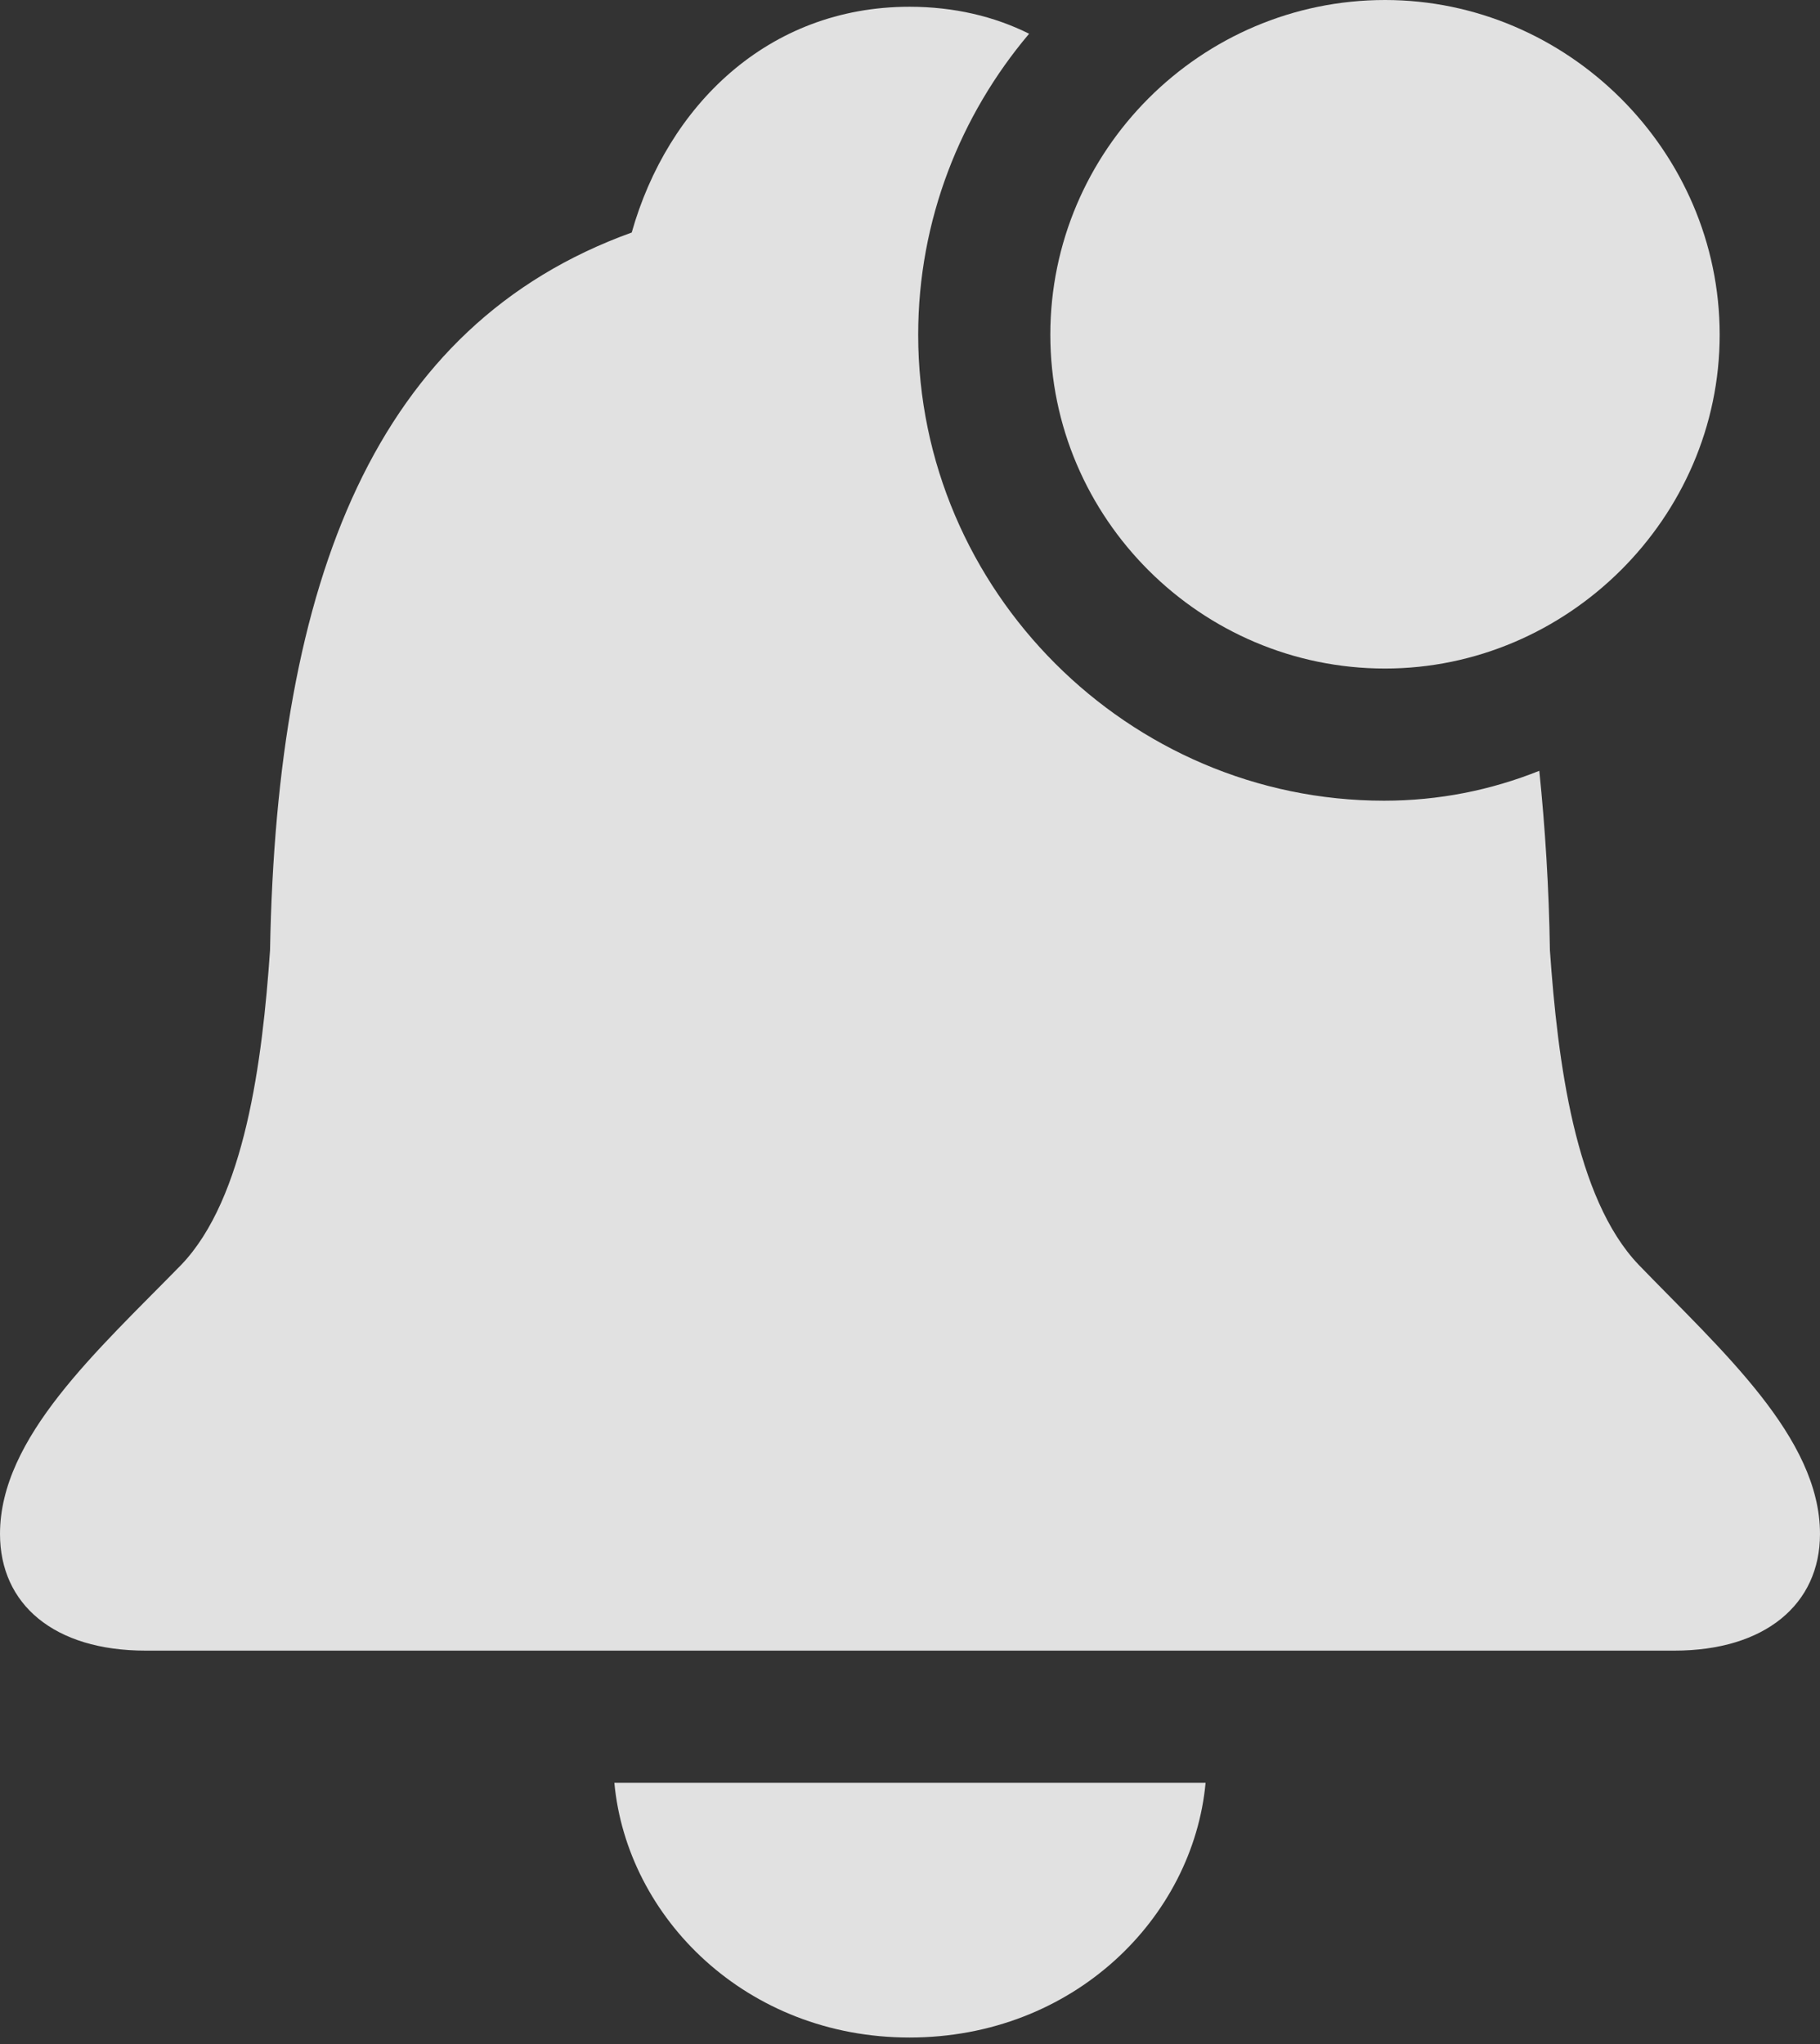 <?xml version="1.0" encoding="UTF-8"?>
<!--Generator: Apple Native CoreSVG 175.5-->
<!DOCTYPE svg
PUBLIC "-//W3C//DTD SVG 1.1//EN"
       "http://www.w3.org/Graphics/SVG/1.1/DTD/svg11.dtd">
<svg version="1.1" xmlns="http://www.w3.org/2000/svg" xmlns:xlink="http://www.w3.org/1999/xlink" width="35.013" height="39.317">
 <rect width="100%" height="100%" fill="#333333" stroke="none"/>
 <g>
  <rect height="39.317" opacity="0" width="35.013" x="0" y="0"/>
  <path d="M2.802 31.747L32.211 31.747C33.955 31.747 35.013 30.856 35.013 29.502C35.013 27.646 33.12 25.977 31.524 24.325C30.3 23.045 29.966 20.41 29.817 18.276C29.799 17.07 29.725 15.92 29.613 14.825C28.686 15.196 27.684 15.4 26.626 15.4C21.709 15.4 17.664 11.355 17.664 6.438C17.664 4.23 18.48 2.208 19.798 0.649C19.13 0.315 18.351 0.13 17.497 0.13C14.77 0.13 12.84 2.041 12.153 4.472C7.218 6.253 5.325 11.151 5.195 18.276C5.047 20.41 4.713 23.045 3.488 24.325C1.874 25.977 0 27.646 0 29.502C0 30.856 1.039 31.747 2.802 31.747ZM17.497 39.188C20.651 39.188 22.952 36.887 23.193 34.289L11.819 34.289C12.06 36.887 14.361 39.188 17.497 39.188Z" fill="#fff" fill-opacity="0.85"/>
  <path d="M26.645 12.858C30.151 12.858 33.083 9.964 33.083 6.438C33.083 2.895 30.151 0 26.645 0C23.101 0 20.206 2.895 20.206 6.438C20.206 9.964 23.101 12.858 26.645 12.858Z" fill="#fff" fill-opacity="0.85"/>
 </g>
</svg>
